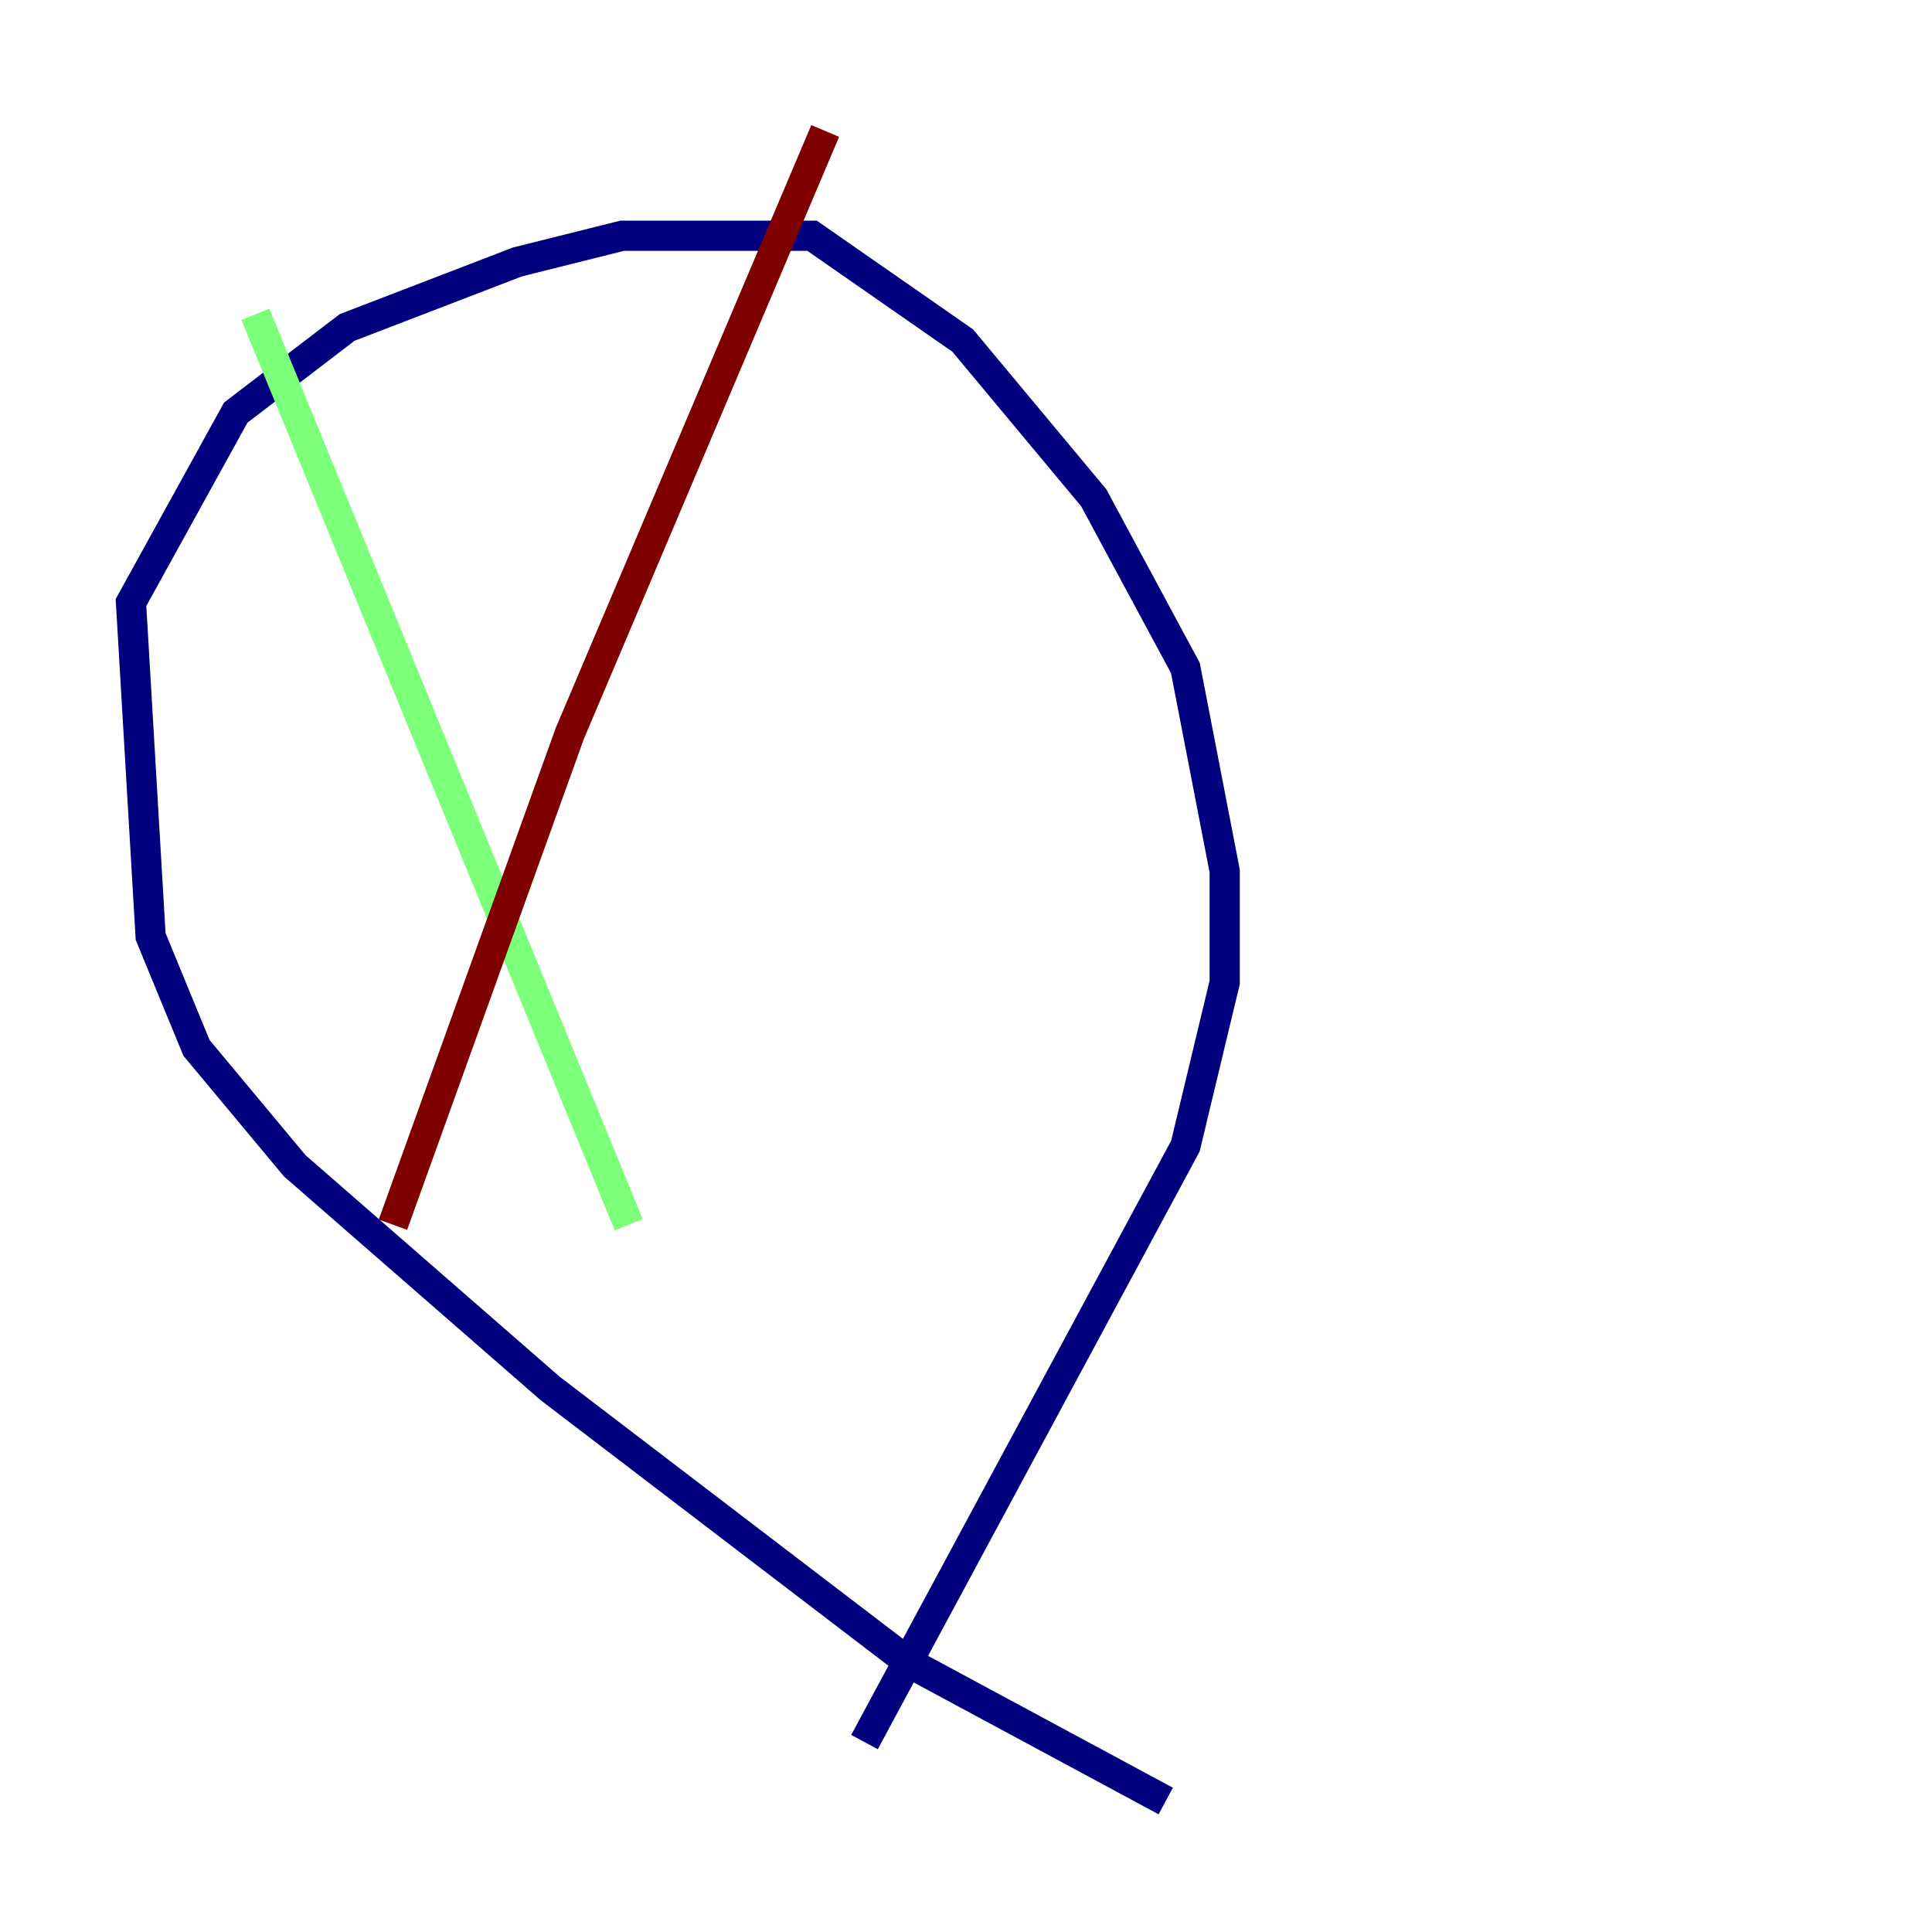 <?xml version="1.0" encoding="utf-8" ?>
<svg baseProfile="tiny" height="128" version="1.2" viewBox="0,0,128,128" width="128" xmlns="http://www.w3.org/2000/svg" xmlns:ev="http://www.w3.org/2001/xml-events" xmlns:xlink="http://www.w3.org/1999/xlink"><defs /><polyline fill="none" points="77.234,119.322 60.312,110.21 36.447,91.986 19.525,77.234 13.017,69.424 9.98,62.047 8.678,39.919 15.62,27.336 22.997,21.695 34.278,17.356 41.22,15.62 53.803,15.62 63.783,22.563 72.461,32.976 78.536,44.258 81.139,57.709 81.139,65.085 78.536,75.932 57.275,115.417" stroke="#00007f" stroke-width="2" /><polyline fill="none" points="16.922,20.827 41.654,81.139" stroke="#7cff79" stroke-width="2" /><polyline fill="none" points="26.034,81.139 37.749,48.597 54.671,8.678" stroke="#7f0000" stroke-width="2" /></svg>
